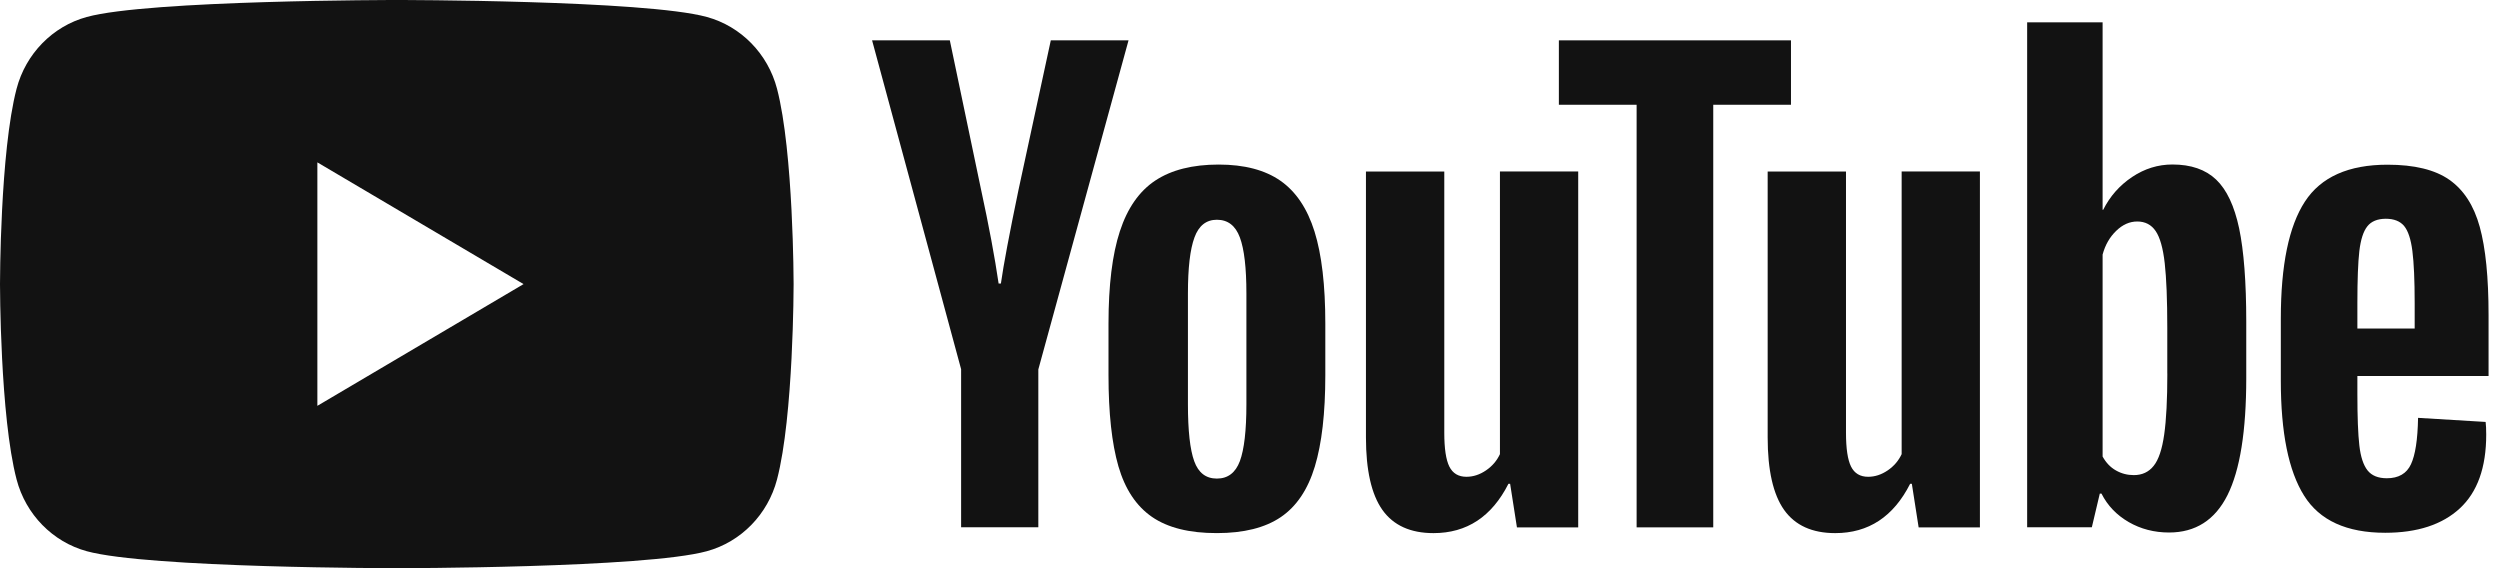 <svg width="308" height="70" viewBox="0 0 308 70" fill="none" xmlns="http://www.w3.org/2000/svg">
<g clip-path="url(#clip0_104_3737)">
<path fill-rule="evenodd" clip-rule="evenodd" d="M87.085 2.091C91.294 3.243 94.602 6.626 95.729 10.931C97.765 18.727 97.773 35 97.773 35C97.773 35 97.773 51.274 95.729 59.069C94.602 63.374 91.294 66.757 87.085 67.909C79.463 70 48.886 70 48.886 70C48.886 70 18.31 70 10.688 67.909C6.479 66.757 3.171 63.374 2.044 59.069C0 51.274 0 35 0 35C0 35 0 18.727 2.044 10.931C3.171 6.626 6.479 3.243 10.688 2.091C18.31 0 48.886 0 48.886 0C48.886 0 79.463 0 87.085 2.091ZM64.501 35.001L39.1 49.999V20.004L64.501 35.001Z" fill="#121212"/>
<path d="M118.417 45.513L107.439 4.965H117.017L120.864 23.345C121.846 27.873 122.562 31.733 123.029 34.927H123.311C123.633 32.639 124.357 28.803 125.476 23.411L129.46 4.965H139.037L127.922 45.513V64.963H118.409V45.513H118.417Z" fill="#121212"/>
<path d="M141.919 63.678C139.987 62.344 138.611 60.27 137.79 57.455C136.977 54.64 136.567 50.903 136.567 46.227V39.864C136.567 35.148 137.033 31.353 137.967 28.497C138.9 25.641 140.357 23.55 142.337 22.241C144.317 20.932 146.917 20.274 150.136 20.274C153.307 20.274 155.843 20.94 157.758 22.274C159.665 23.607 161.066 25.698 161.951 28.53C162.837 31.37 163.279 35.148 163.279 39.864V46.227C163.279 50.903 162.845 54.656 161.984 57.488C161.122 60.328 159.722 62.402 157.79 63.711C155.859 65.02 153.235 65.678 149.927 65.678C146.514 65.686 143.85 65.011 141.919 63.678ZM152.752 56.813C153.283 55.381 153.557 53.051 153.557 49.808V36.152C153.557 33.008 153.291 30.703 152.752 29.254C152.213 27.797 151.271 27.073 149.919 27.073C148.615 27.073 147.689 27.797 147.158 29.254C146.619 30.711 146.353 33.008 146.353 36.152V49.808C146.353 53.051 146.611 55.389 147.126 56.813C147.641 58.245 148.567 58.961 149.919 58.961C151.271 58.961 152.213 58.245 152.752 56.813Z" fill="#121212"/>
<path d="M194.435 64.972H186.886L186.048 59.605H185.839C183.787 63.655 180.712 65.68 176.608 65.68C173.766 65.68 171.666 64.725 170.314 62.824C168.962 60.914 168.285 57.934 168.285 53.884V21.131H177.936V53.308C177.936 55.267 178.145 56.658 178.563 57.49C178.982 58.321 179.682 58.74 180.664 58.74C181.501 58.74 182.306 58.477 183.079 57.95C183.851 57.423 184.415 56.757 184.793 55.95V21.123H194.435V64.972Z" fill="#121212"/>
<path d="M220.649 12.906H211.072V64.97H201.631V12.906H192.053V4.971H220.649V12.906Z" fill="#121212"/>
<path d="M243.925 64.972H236.376L235.539 59.605H235.329C233.277 63.655 230.203 65.68 226.098 65.68C223.257 65.68 221.156 64.725 219.804 62.824C218.452 60.914 217.776 57.934 217.776 53.884V21.131H227.426V53.308C227.426 55.267 227.635 56.658 228.053 57.49C228.472 58.321 229.172 58.74 230.154 58.74C230.991 58.74 231.796 58.477 232.569 57.95C233.341 57.423 233.905 56.757 234.283 55.95V21.123H243.925V64.972Z" fill="#121212"/>
<path d="M275.862 28.135C275.274 25.37 274.333 23.369 273.029 22.127C271.725 20.884 269.93 20.266 267.644 20.266C265.874 20.266 264.216 20.777 262.678 21.805C261.141 22.834 259.95 24.176 259.113 25.847H259.041V2.75H249.745V64.963H257.713L258.694 60.814H258.904C259.652 62.296 260.771 63.456 262.26 64.321C263.749 65.177 265.407 65.605 267.226 65.605C270.486 65.605 272.892 64.066 274.429 60.995C275.967 57.917 276.739 53.118 276.739 46.582V39.643C276.739 34.745 276.441 30.901 275.862 28.135ZM267.016 46.022C267.016 49.216 266.888 51.718 266.63 53.529C266.373 55.34 265.946 56.633 265.334 57.39C264.731 58.155 263.91 58.534 262.888 58.534C262.091 58.534 261.359 58.345 260.682 57.958C260.006 57.579 259.459 57.003 259.041 56.246V31.362C259.362 30.169 259.926 29.197 260.723 28.432C261.512 27.666 262.381 27.288 263.306 27.288C264.288 27.288 265.045 27.683 265.576 28.465C266.115 29.255 266.485 30.572 266.695 32.432C266.904 34.292 267.009 36.935 267.009 40.367V46.022H267.016Z" fill="#121212"/>
<path d="M290.429 48.549C290.429 51.364 290.51 53.472 290.671 54.879C290.832 56.287 291.17 57.308 291.685 57.958C292.2 58.6 292.989 58.921 294.059 58.921C295.5 58.921 296.498 58.345 297.029 57.2C297.568 56.056 297.858 54.147 297.906 51.48L306.229 51.982C306.277 52.36 306.301 52.887 306.301 53.554C306.301 57.604 305.214 60.633 303.049 62.633C300.885 64.633 297.818 65.638 293.858 65.638C289.101 65.638 285.769 64.115 283.862 61.061C281.946 58.007 280.997 53.291 280.997 46.903V39.248C280.997 32.671 281.987 27.864 283.966 24.834C285.947 21.805 289.335 20.291 294.14 20.291C297.448 20.291 299.991 20.908 301.762 22.151C303.532 23.394 304.78 25.32 305.504 27.946C306.229 30.572 306.591 34.194 306.591 38.82V46.327H290.429V48.549ZM291.653 27.888C291.162 28.506 290.84 29.518 290.671 30.926C290.51 32.333 290.429 34.465 290.429 37.33V40.474H297.488V37.33C297.488 34.515 297.391 32.383 297.206 30.926C297.021 29.469 296.683 28.448 296.192 27.847C295.701 27.255 294.945 26.95 293.922 26.95C292.892 26.958 292.136 27.271 291.653 27.888Z" fill="#121212"/>
</g>
<defs>
<clipPath id="clip0_104_3737">
<rect width="308" height="70" fill="white"/>
</clipPath>
</defs>
</svg>

